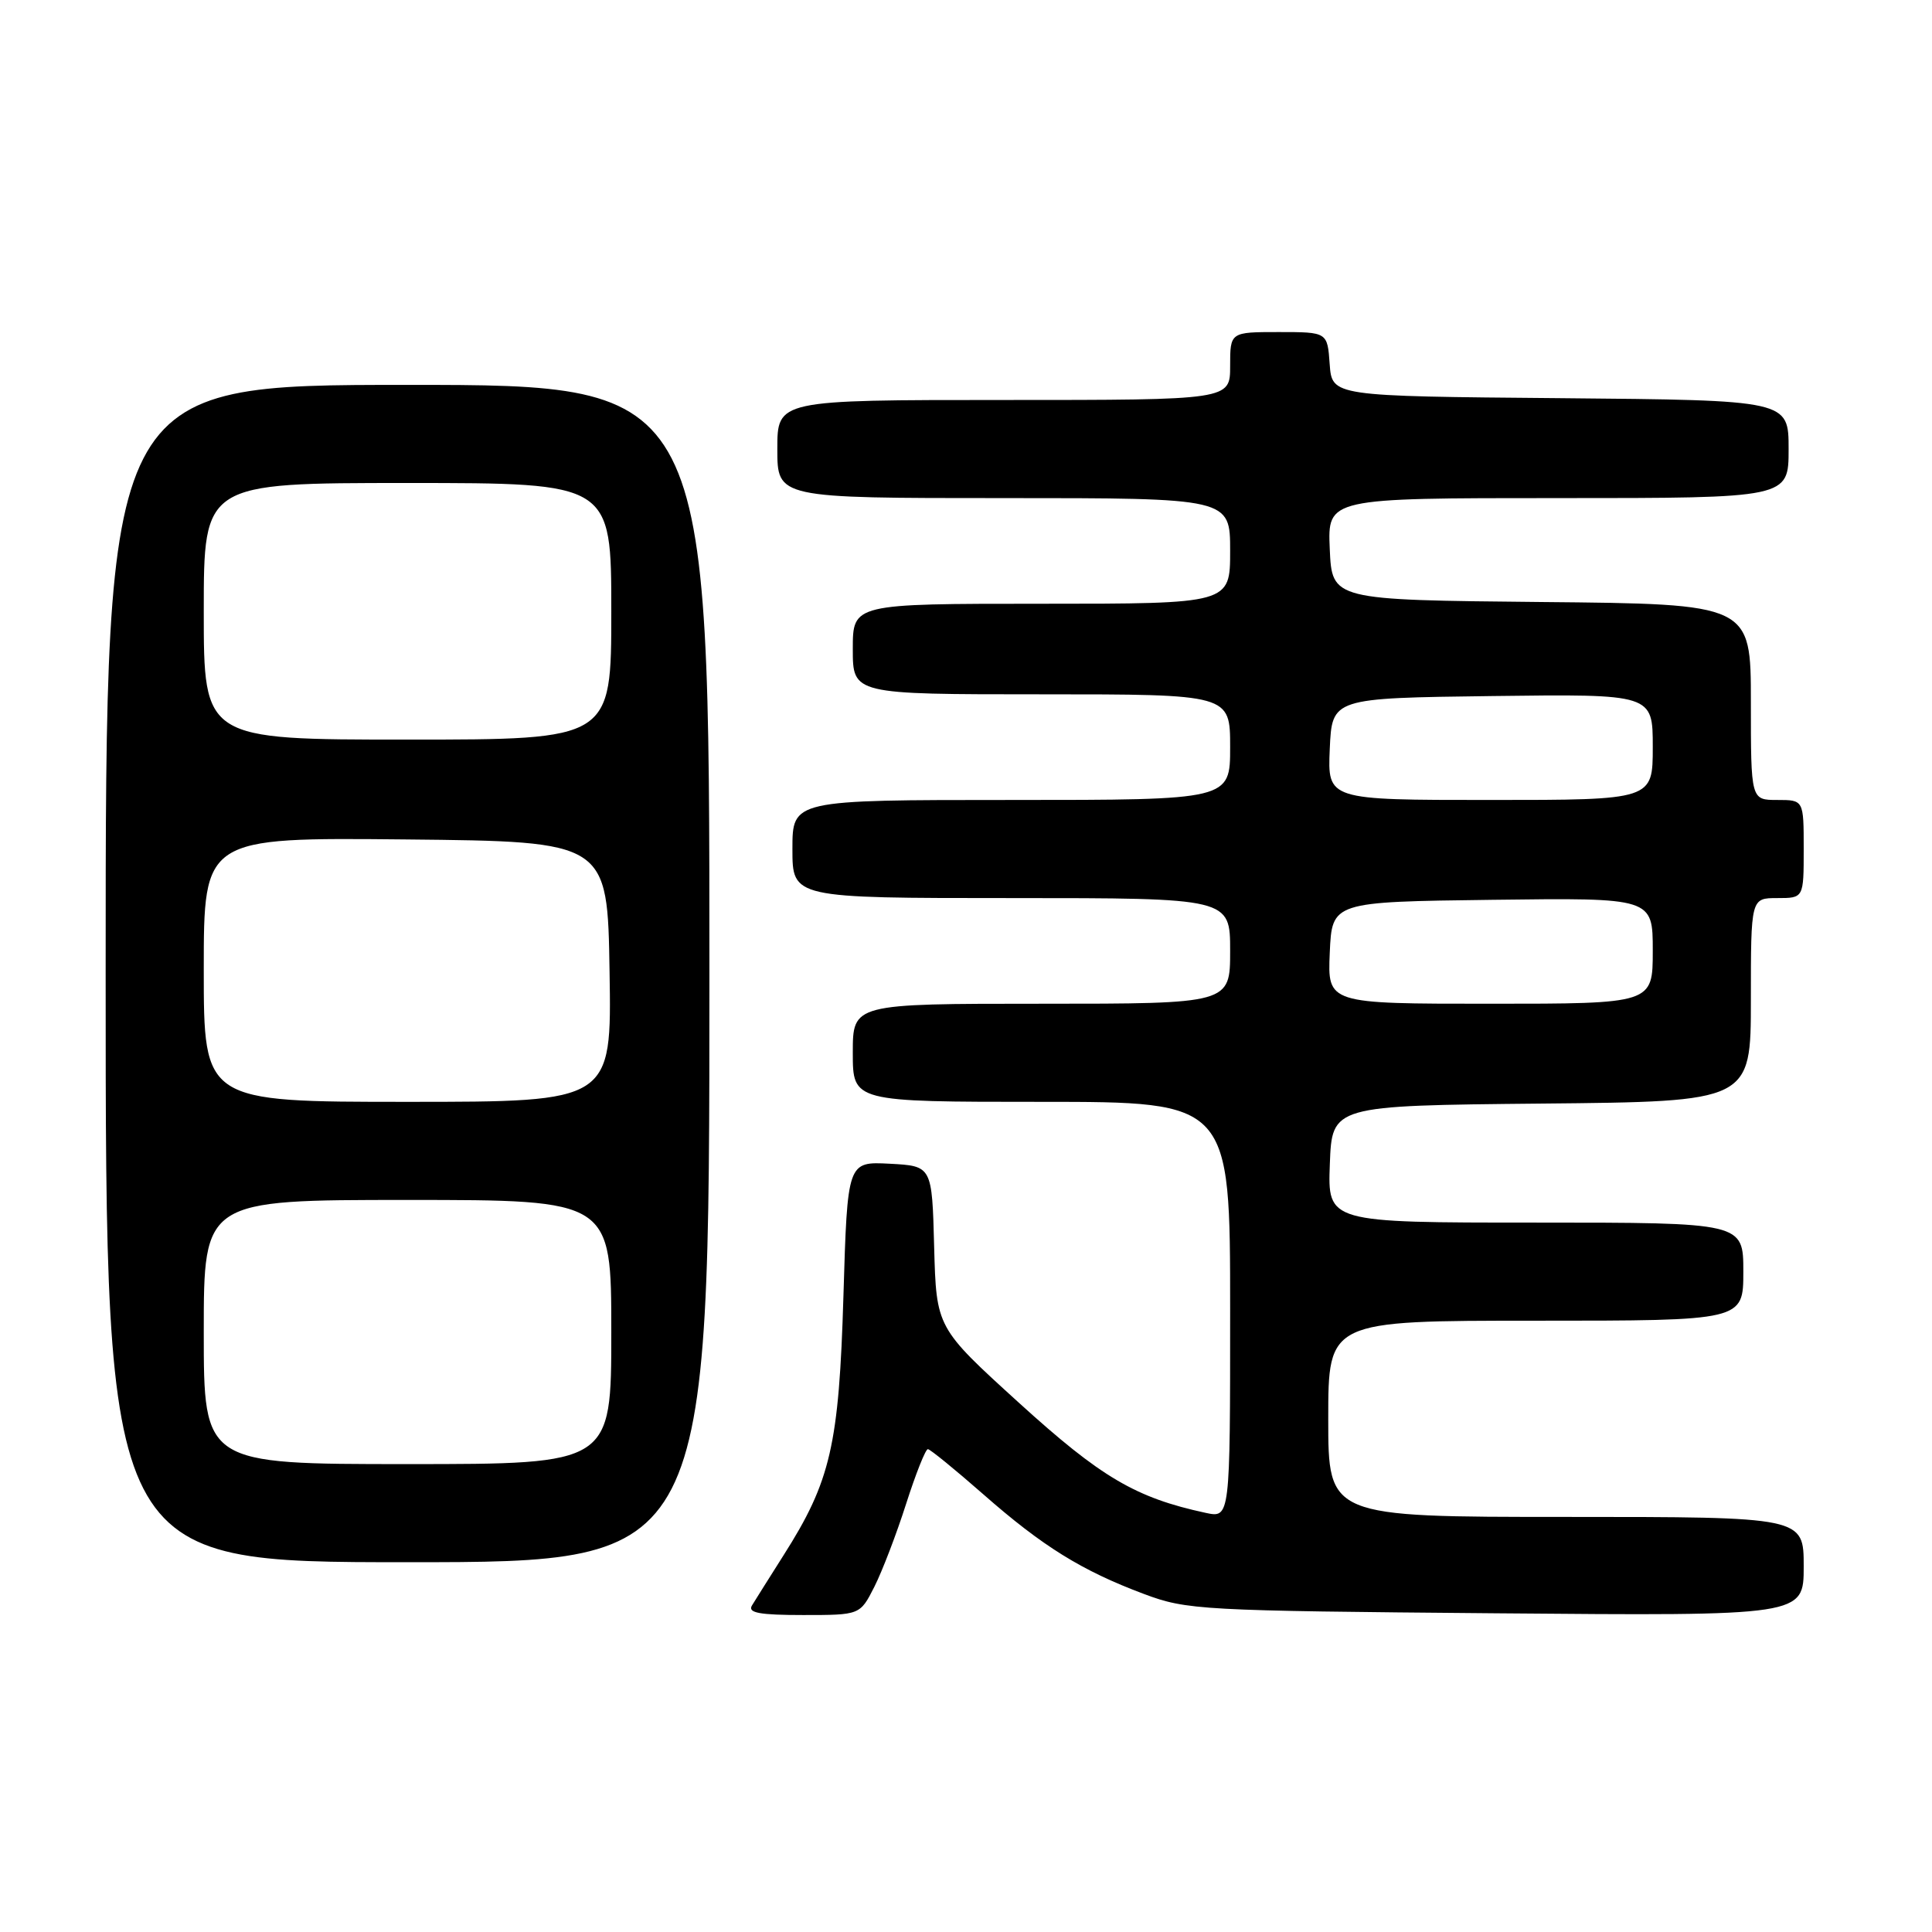 <?xml version="1.0" encoding="UTF-8" standalone="no"?>
<!DOCTYPE svg PUBLIC "-//W3C//DTD SVG 1.1//EN" "http://www.w3.org/Graphics/SVG/1.1/DTD/svg11.dtd" >
<svg xmlns="http://www.w3.org/2000/svg" xmlns:xlink="http://www.w3.org/1999/xlink" version="1.1" viewBox="0 0 256 256">
 <g >
 <path fill="currentColor"
d=" M 115.86 210.25 C 116.90 208.19 118.80 203.24 120.07 199.25 C 121.35 195.26 122.64 192.01 122.95 192.02 C 123.25 192.03 126.55 194.72 130.28 197.99 C 138.14 204.90 143.33 208.12 151.58 211.21 C 157.27 213.34 159.08 213.44 198.25 213.77 C 239.00 214.12 239.00 214.12 239.00 207.56 C 239.00 201.00 239.00 201.00 207.50 201.00 C 176.00 201.00 176.00 201.00 176.00 188.00 C 176.00 175.00 176.00 175.00 203.50 175.00 C 231.00 175.00 231.00 175.00 231.00 168.50 C 231.00 162.00 231.00 162.00 203.46 162.00 C 175.92 162.00 175.92 162.00 176.21 154.25 C 176.50 146.50 176.50 146.50 204.25 146.23 C 232.00 145.97 232.00 145.97 232.00 132.48 C 232.00 119.00 232.00 119.00 235.50 119.00 C 239.00 119.00 239.00 119.00 239.00 112.50 C 239.00 106.00 239.00 106.00 235.50 106.00 C 232.00 106.00 232.00 106.00 232.00 93.02 C 232.00 80.03 232.00 80.03 204.25 79.77 C 176.50 79.50 176.50 79.50 176.20 72.75 C 175.91 66.00 175.91 66.00 206.45 66.00 C 237.00 66.00 237.00 66.00 237.00 59.51 C 237.00 53.03 237.00 53.03 206.75 52.76 C 176.50 52.50 176.50 52.50 176.19 48.25 C 175.89 44.00 175.89 44.00 169.44 44.00 C 163.00 44.00 163.00 44.00 163.00 48.50 C 163.00 53.00 163.00 53.00 133.00 53.00 C 103.00 53.00 103.00 53.00 103.00 59.50 C 103.00 66.00 103.00 66.00 133.00 66.00 C 163.00 66.00 163.00 66.00 163.00 73.00 C 163.00 80.00 163.00 80.00 138.00 80.00 C 113.00 80.00 113.00 80.00 113.00 86.00 C 113.00 92.00 113.00 92.00 138.00 92.00 C 163.00 92.00 163.00 92.00 163.00 99.00 C 163.00 106.00 163.00 106.00 134.00 106.00 C 105.00 106.00 105.00 106.00 105.00 112.50 C 105.00 119.00 105.00 119.00 134.00 119.00 C 163.00 119.00 163.00 119.00 163.00 126.00 C 163.00 133.00 163.00 133.00 138.00 133.00 C 113.00 133.00 113.00 133.00 113.00 139.50 C 113.00 146.00 113.00 146.00 138.00 146.00 C 163.00 146.00 163.00 146.00 163.00 173.58 C 163.00 201.16 163.00 201.16 159.75 200.46 C 150.47 198.46 145.88 195.75 135.03 185.89 C 124.07 175.93 124.07 175.93 123.78 165.22 C 123.50 154.50 123.50 154.50 117.89 154.20 C 112.29 153.91 112.29 153.91 111.76 171.70 C 111.17 191.50 110.07 196.26 103.82 206.09 C 101.93 209.07 100.05 212.06 99.63 212.75 C 99.06 213.71 100.66 214.00 106.42 214.00 C 113.96 214.00 113.96 214.00 115.86 210.25 Z  M 94.00 129.00 C 94.00 51.00 94.00 51.00 54.00 51.00 C 14.00 51.00 14.00 51.00 14.00 129.00 C 14.00 207.00 14.00 207.00 54.00 207.00 C 94.00 207.00 94.00 207.00 94.00 129.00 Z  M 176.20 126.25 C 176.50 119.50 176.50 119.50 197.75 119.23 C 219.00 118.96 219.00 118.96 219.00 125.98 C 219.00 133.00 219.00 133.00 197.45 133.00 C 175.91 133.00 175.91 133.00 176.20 126.25 Z  M 176.20 99.25 C 176.50 92.50 176.50 92.50 197.75 92.23 C 219.00 91.96 219.00 91.96 219.00 98.98 C 219.00 106.00 219.00 106.00 197.45 106.00 C 175.91 106.00 175.91 106.00 176.20 99.25 Z  M 27.00 176.50 C 27.00 159.00 27.00 159.00 54.00 159.00 C 81.00 159.00 81.00 159.00 81.00 176.50 C 81.00 194.00 81.00 194.00 54.00 194.00 C 27.00 194.00 27.00 194.00 27.00 176.50 Z  M 27.00 128.48 C 27.00 110.97 27.00 110.97 53.75 111.23 C 80.50 111.50 80.50 111.50 80.77 128.75 C 81.05 146.00 81.05 146.00 54.02 146.00 C 27.00 146.00 27.00 146.00 27.00 128.48 Z  M 27.00 81.00 C 27.00 64.00 27.00 64.00 54.00 64.00 C 81.00 64.00 81.00 64.00 81.00 81.00 C 81.00 98.00 81.00 98.00 54.00 98.00 C 27.00 98.00 27.00 98.00 27.00 81.00 Z "/>
</g>
</svg>
